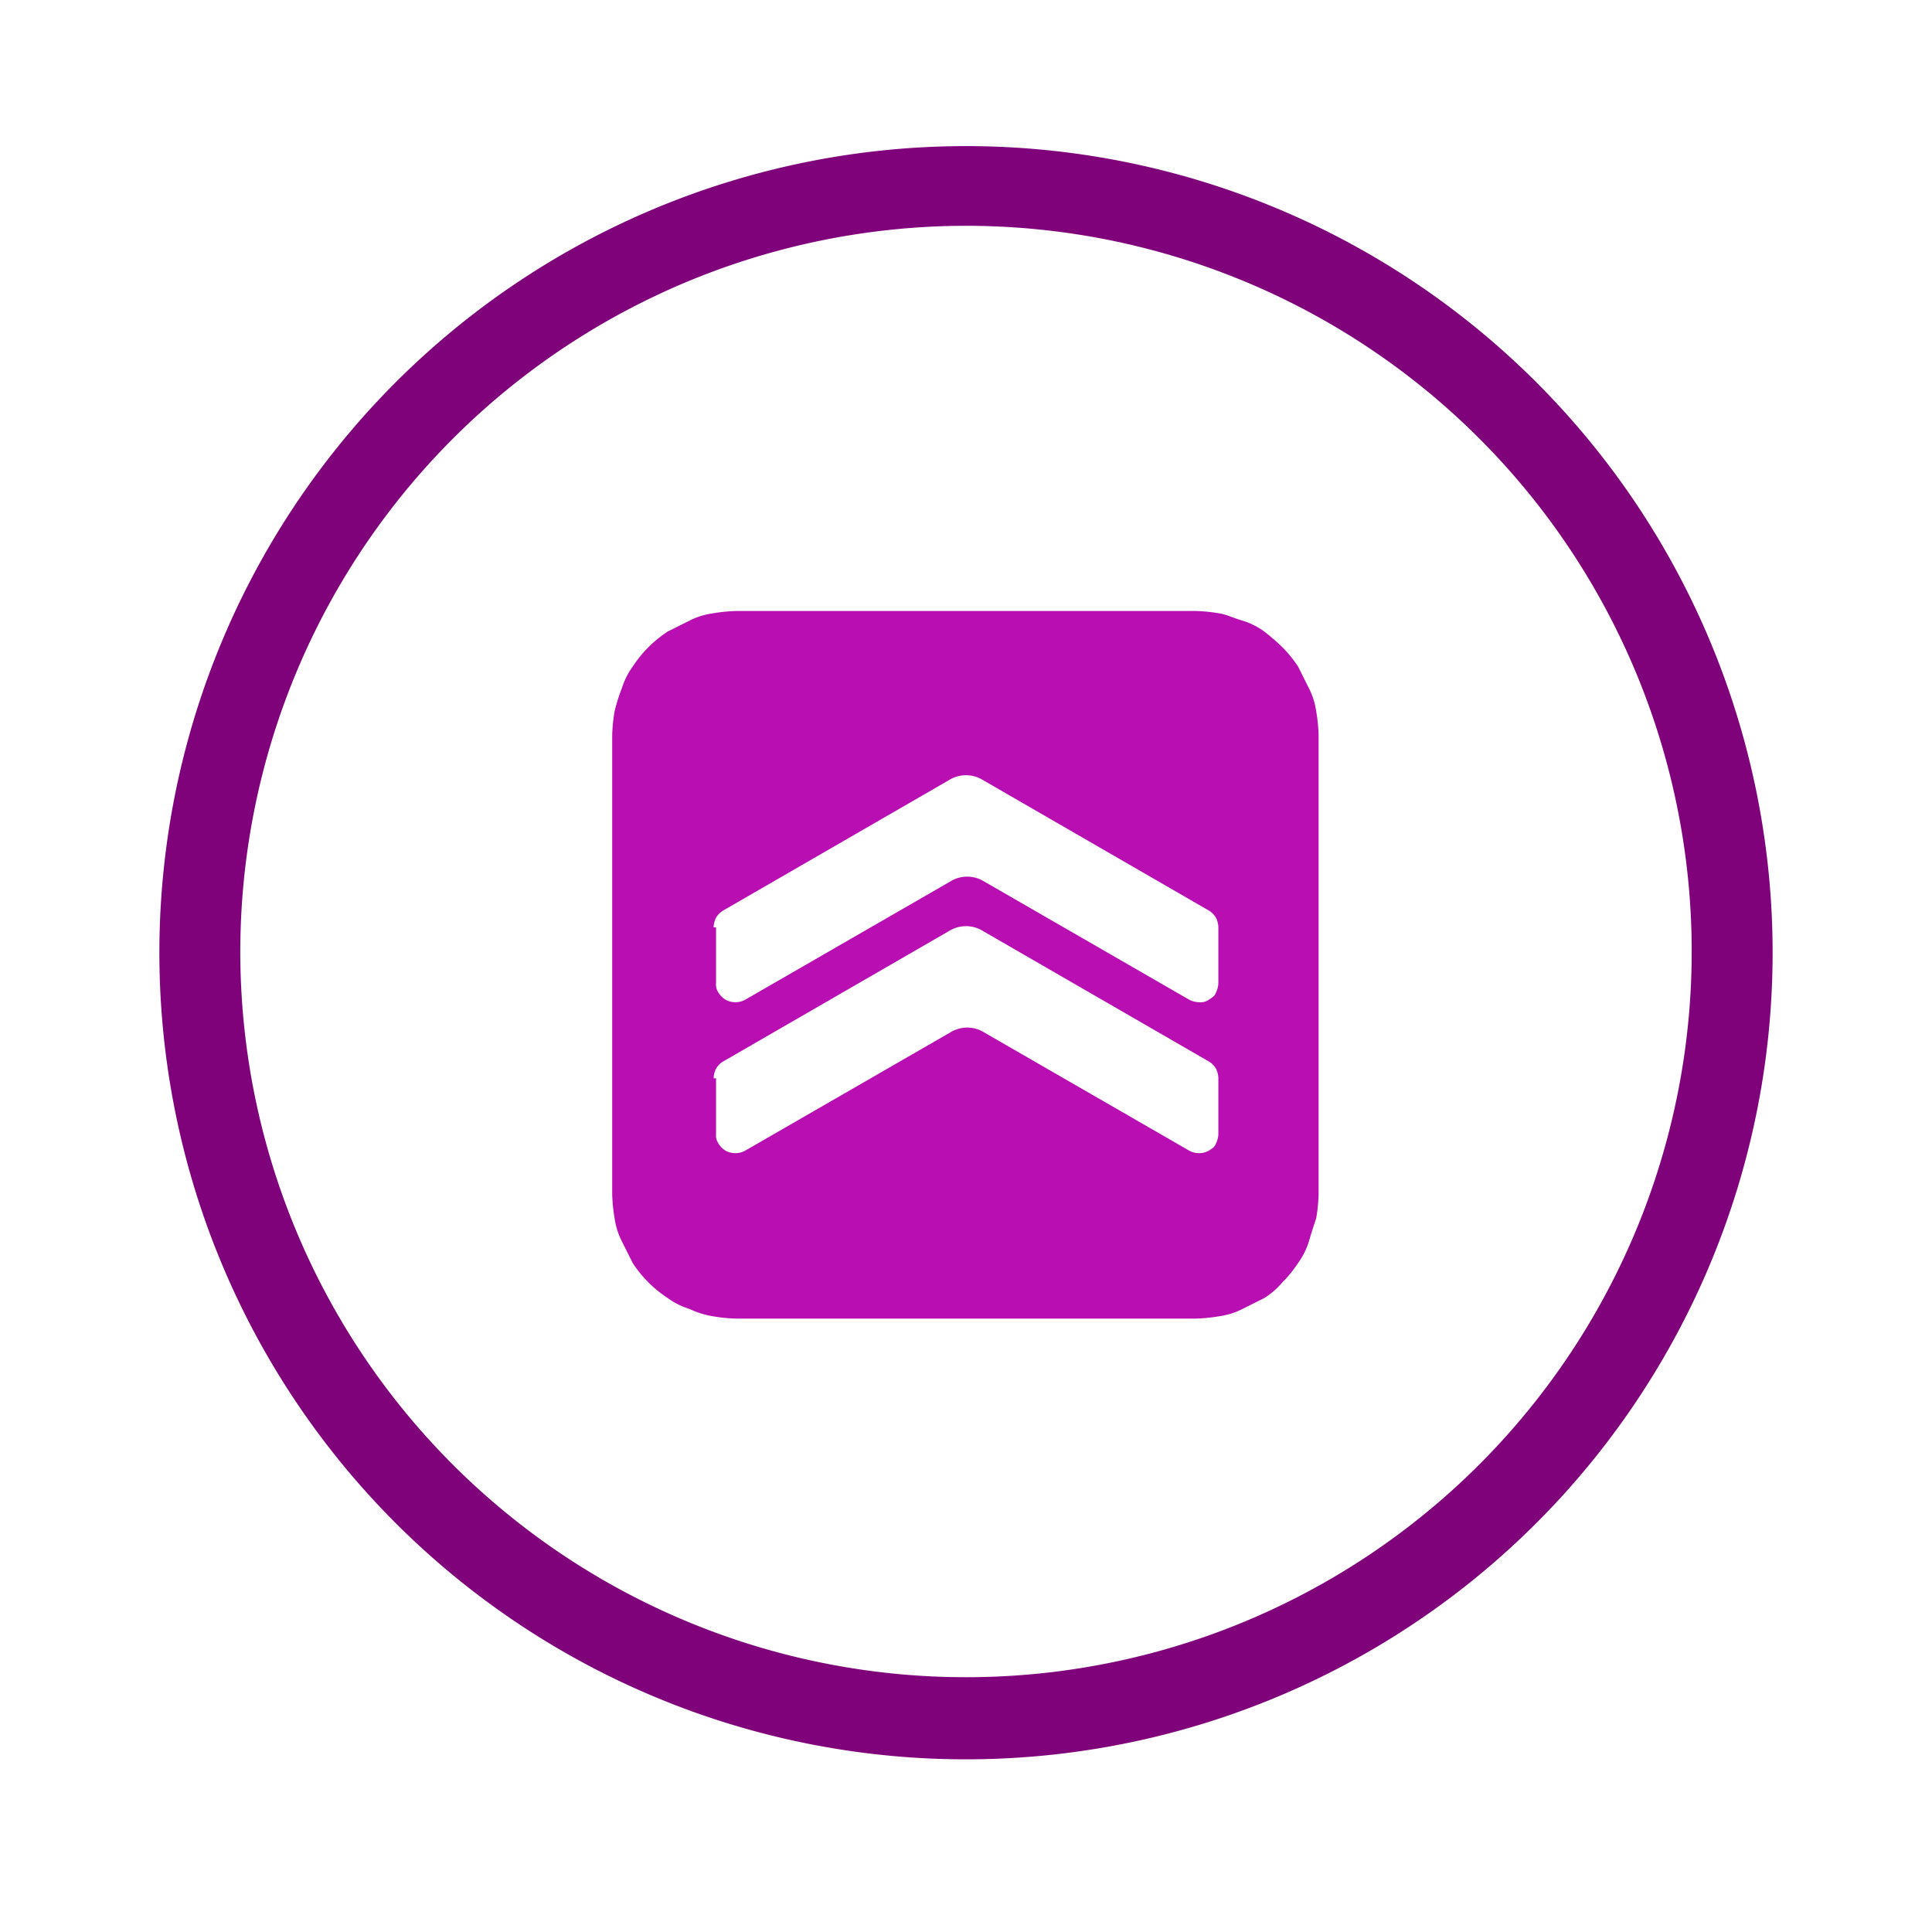 <svg id="Layer_1" data-name="Layer 1" xmlns="http://www.w3.org/2000/svg" viewBox="0 0 160 160"><defs><style>.cls-1{fill:#80027b;}.cls-2{fill:#b80eb2;}</style></defs><path class="cls-1" d="M80,18.7A60.1,60.1,0,1,1,19.9,78.8,60.15,60.15,0,0,1,80,18.7m0-6.6a66.8,66.8,0,1,0,66.8,66.8A66.79,66.79,0,0,0,80,12.1Z"/><path class="cls-2" d="M61,109.2H99a13.55,13.55,0,0,0,2-.2,6,6,0,0,0,1.9-.6l1.8-.9a6.39,6.39,0,0,0,1.5-1.3,10.1,10.1,0,0,0,1.3-1.6,6.08,6.08,0,0,0,.9-1.8c.2-.7.4-1.3.6-1.9a13.55,13.55,0,0,0,.2-2v-38a13.55,13.55,0,0,0-.2-2,6,6,0,0,0-.6-1.9l-.9-1.8a10.1,10.1,0,0,0-1.3-1.6,17.38,17.38,0,0,0-1.5-1.3,6.08,6.08,0,0,0-1.8-.9c-.7-.2-1.3-.5-1.9-.6a13.55,13.55,0,0,0-2-.2H61a13.55,13.55,0,0,0-2,.2,6,6,0,0,0-1.9.6l-1.8.9a10,10,0,0,0-2.9,2.9,6.08,6.08,0,0,0-.9,1.8,13.89,13.89,0,0,0-.6,1.9,13.55,13.55,0,0,0-.2,2v38a13.55,13.55,0,0,0,.2,2,6,6,0,0,0,.6,1.9l.9,1.8a10,10,0,0,0,2.9,2.9,6.08,6.08,0,0,0,1.8.9,7,7,0,0,0,1.9.6A12.31,12.31,0,0,0,61,109.2ZM59.1,76.8a1.88,1.88,0,0,1,.2-.8,1.7,1.7,0,0,1,.6-.6L78.6,64.6a2.65,2.65,0,0,1,2.8,0l18.7,10.8a1.7,1.7,0,0,1,.6.6,1.88,1.88,0,0,1,.2.8v4.6a1.88,1.88,0,0,1-.2.8c-.1.3-.3.4-.6.6a1.2,1.2,0,0,1-.8.2,1.88,1.88,0,0,1-.8-.2L81.5,73a2.65,2.65,0,0,0-2.8,0l-17,9.8a1.7,1.7,0,0,1-1.6,0,1.7,1.7,0,0,1-.6-.6,1.2,1.2,0,0,1-.2-.8V76.8Zm0,12.5a1.88,1.88,0,0,1,.2-.8,1.7,1.7,0,0,1,.6-.6L78.6,77.1a2.65,2.65,0,0,1,2.8,0l18.7,10.8a1.7,1.7,0,0,1,.6.6,1.88,1.88,0,0,1,.2.8v4.6a1.88,1.88,0,0,1-.2.8c-.1.3-.3.4-.6.6a1.7,1.7,0,0,1-1.6,0l-17-9.8a2.65,2.65,0,0,0-2.8,0l-17,9.8a1.7,1.7,0,0,1-1.6,0,1.7,1.7,0,0,1-.6-.6,1.2,1.2,0,0,1-.2-.8V89.3Z"/></svg>